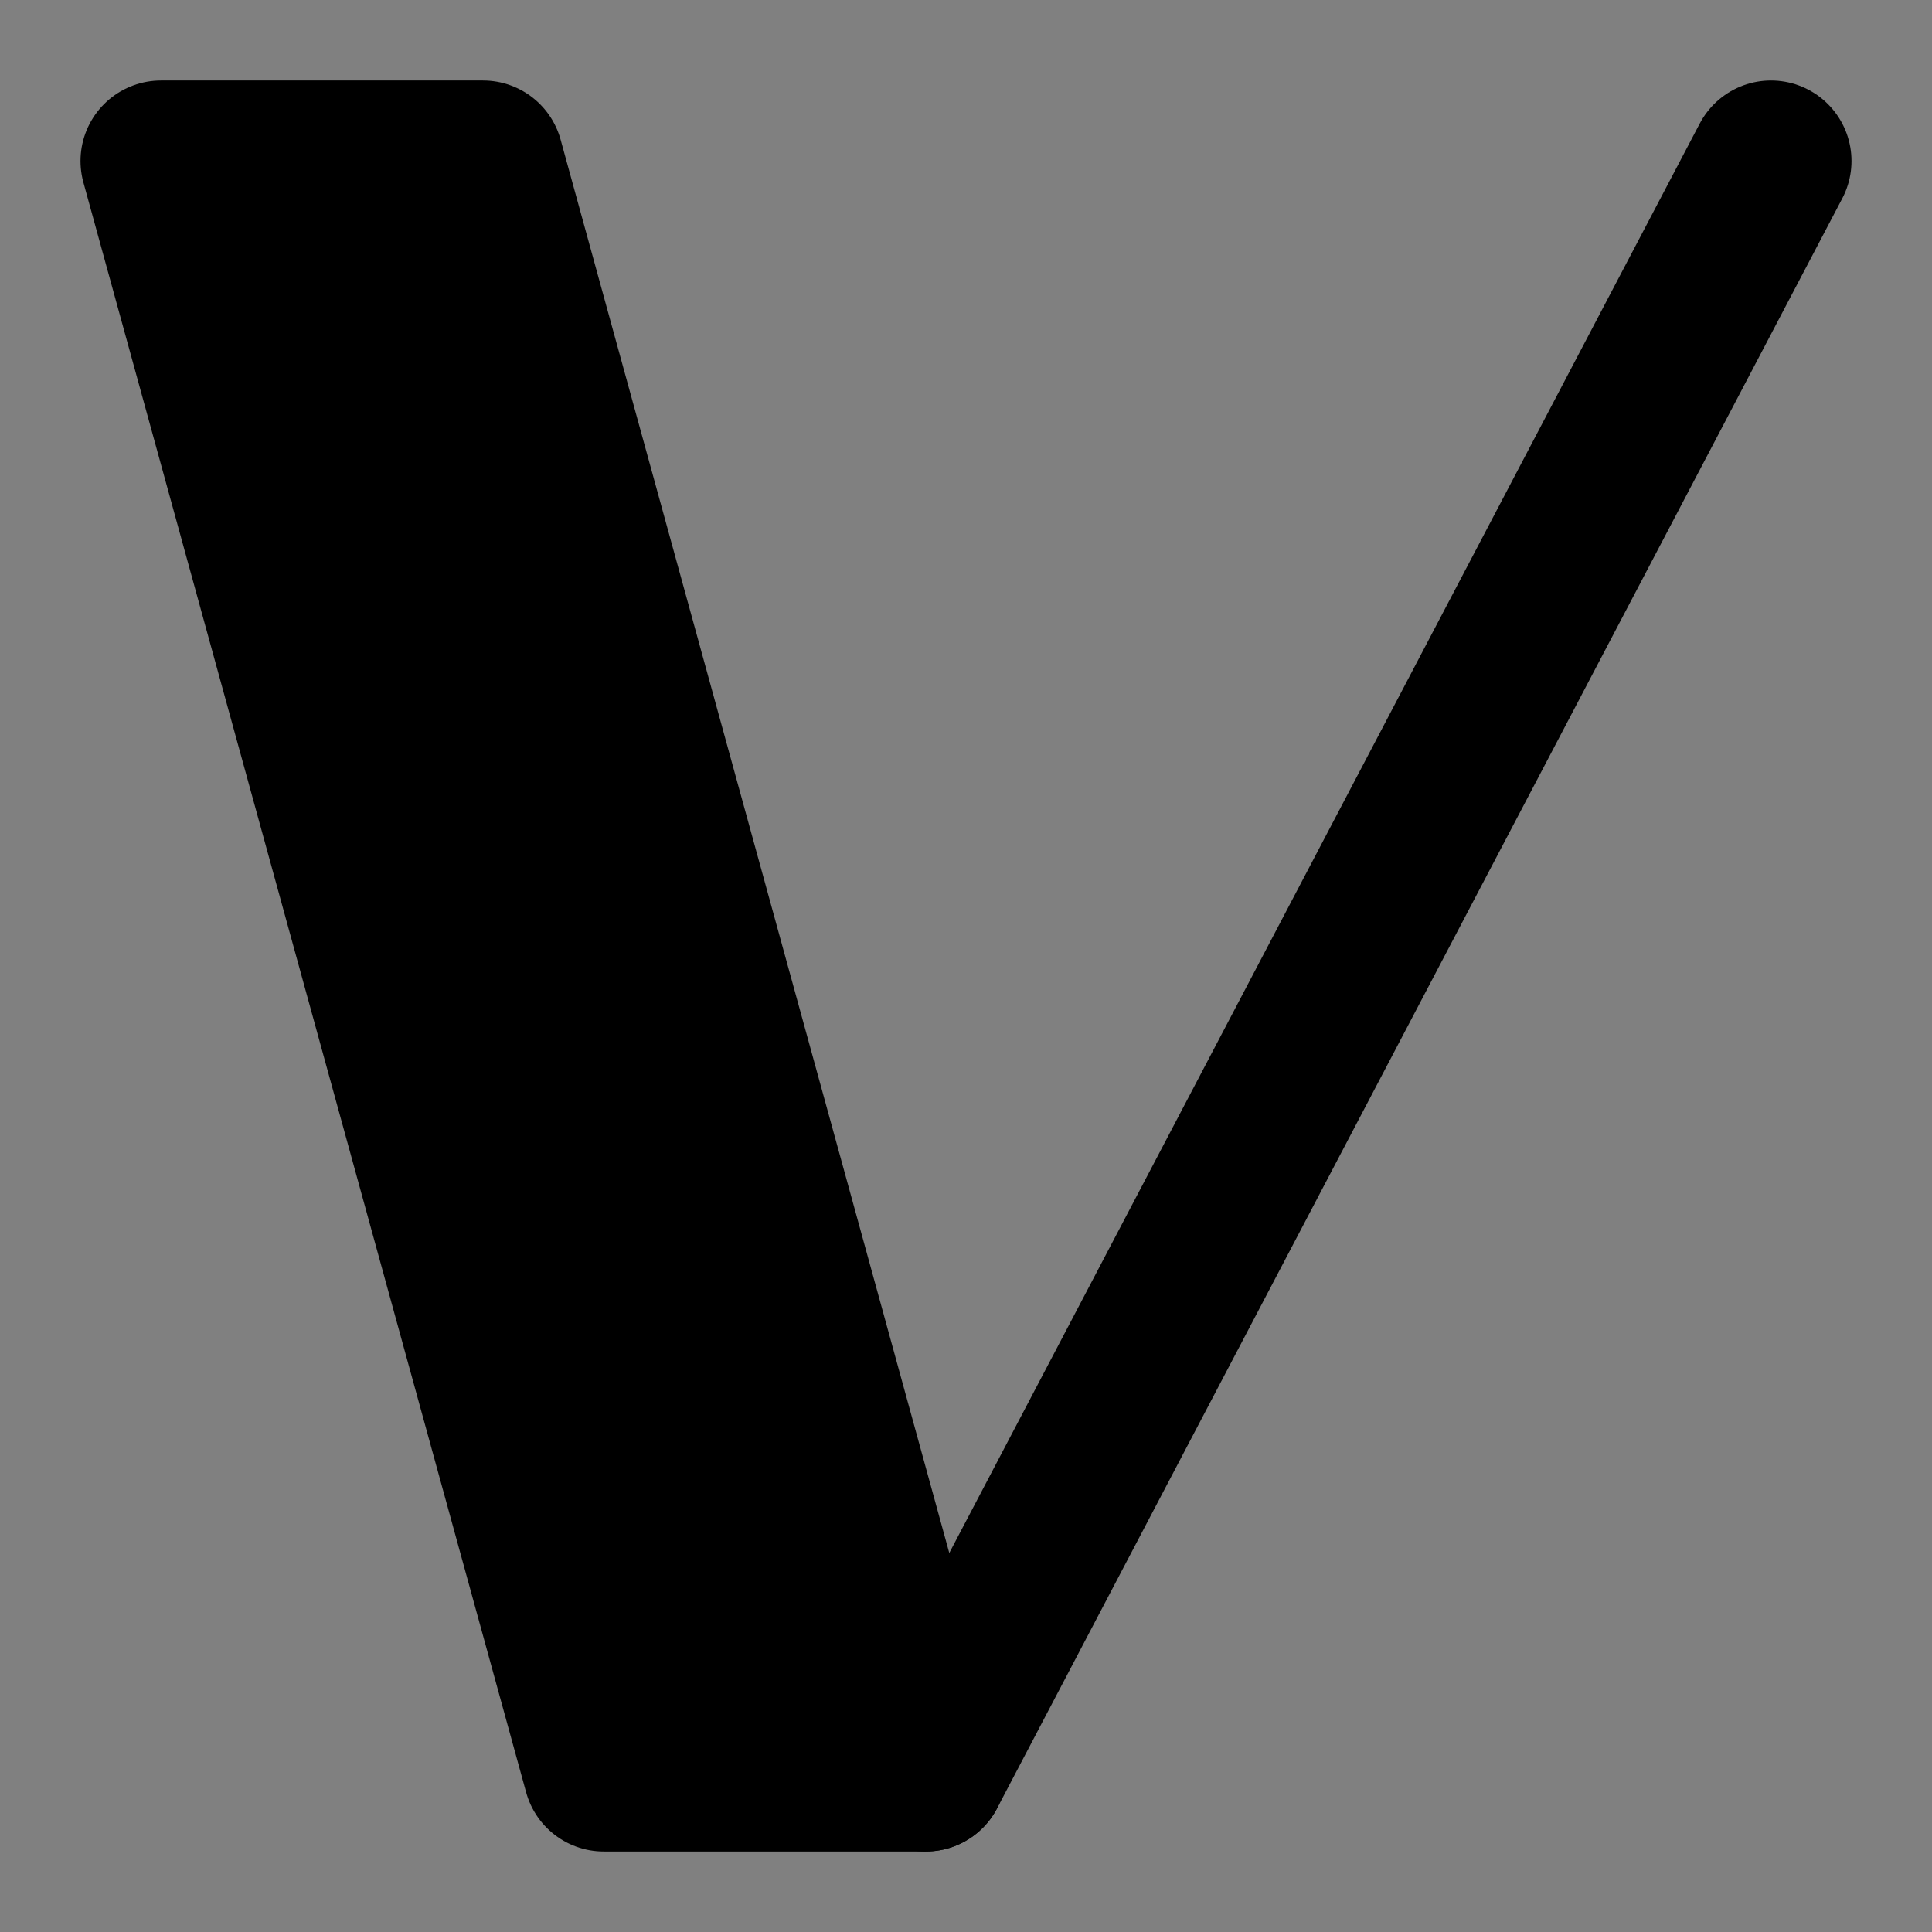 <svg viewBox="0 0 48 48" fill="none" xmlns="http://www.w3.org/2000/svg"><rect x="0" y="0" width="48" height="48" fill="#808080" stroke="none"/><rect fill="white" fill-opacity="0.01"/><path d="M12 4H4L15 44H23L12 4Z" fill="currentColor" stroke="currentColor" stroke-width="4" stroke-linejoin="round"/><path d="M23 44L44 4" stroke="black" stroke-width="4" stroke-linecap="round" stroke-linejoin="round"/></svg>
